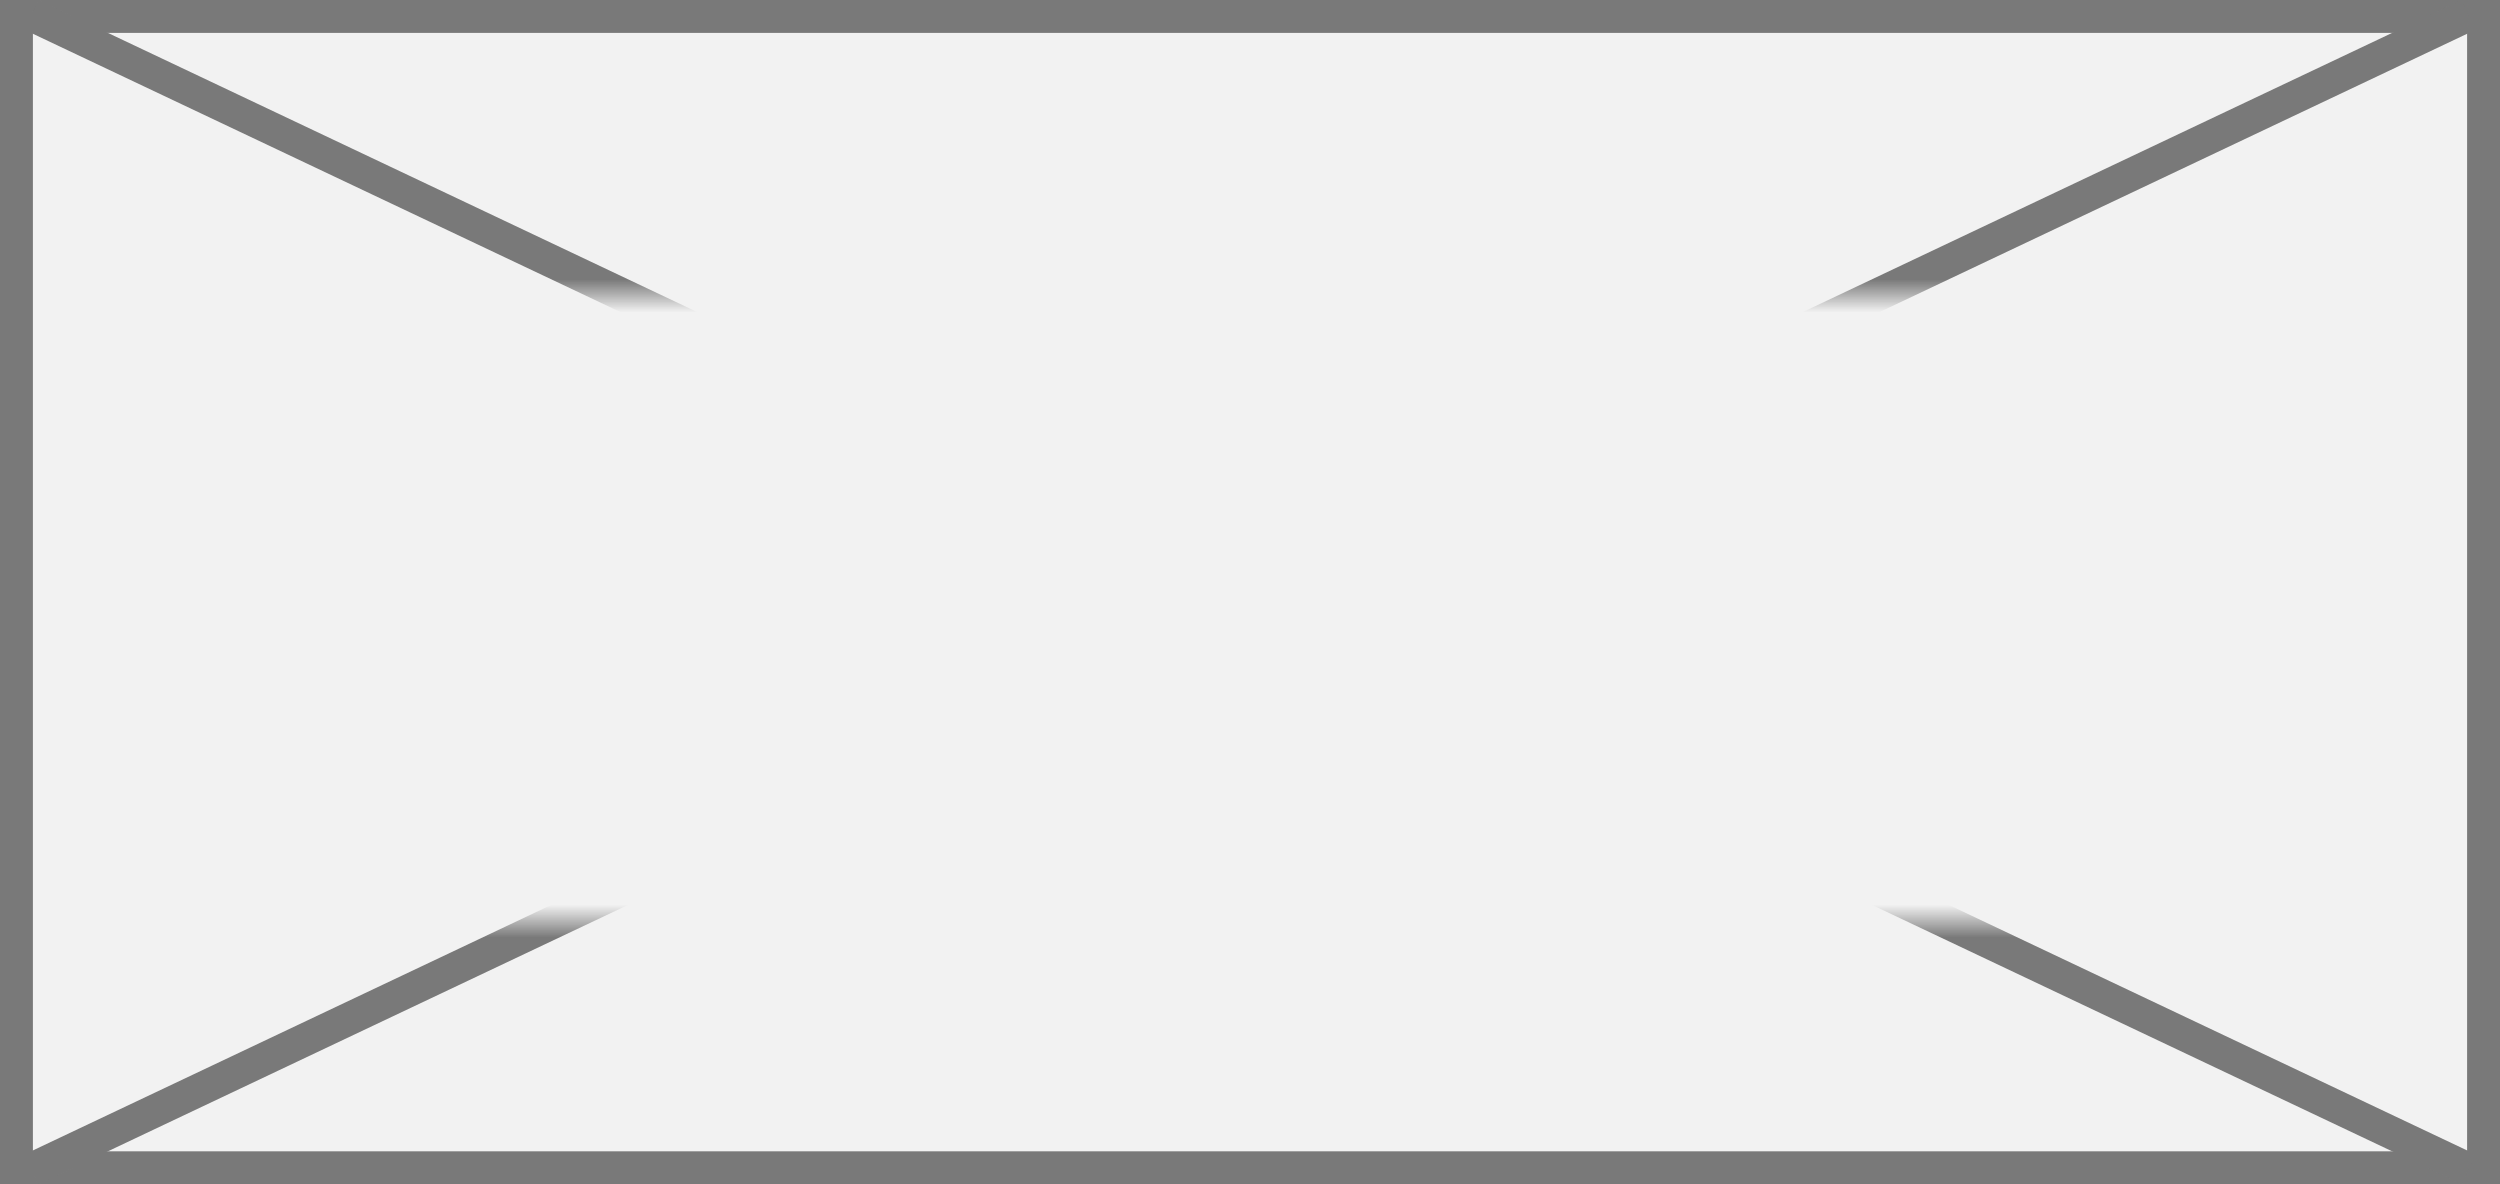 ﻿<?xml version="1.0" encoding="utf-8"?>
<svg version="1.1" xmlns:xlink="http://www.w3.org/1999/xlink" width="76px" height="36px" xmlns="http://www.w3.org/2000/svg">
  <rect width="100%" height="100%" fill="#333333" stroke="none"/>
  <defs>
    <mask fill="white" id="clip40">
      <path d="M 1761 958  L 1813 958  L 1813 977  L 1761 977  Z M 1748 949  L 1824 949  L 1824 985  L 1748 985  Z " fill-rule="evenodd" />
    </mask>
  </defs>
  <g transform="matrix(1 0 0 1 -1748 -949 )">
    <path d="M 1748.5 949.5  L 1823.5 949.5  L 1823.5 984.5  L 1748.5 984.5  L 1748.5 949.5  Z " fill-rule="nonzero" fill="#f2f2f2" stroke="none" />
    <path d="M 1748.5 949.5  L 1823.5 949.5  L 1823.5 984.5  L 1748.5 984.5  L 1748.5 949.5  Z " stroke-width="1" stroke="#797979" fill="none" />
    <path d="M 1748.954 949.452  L 1823.046 984.548  M 1823.046 949.452  L 1748.954 984.548  " stroke-width="1" stroke="#797979" fill="none" mask="url(#clip40)" />
  </g>
</svg>